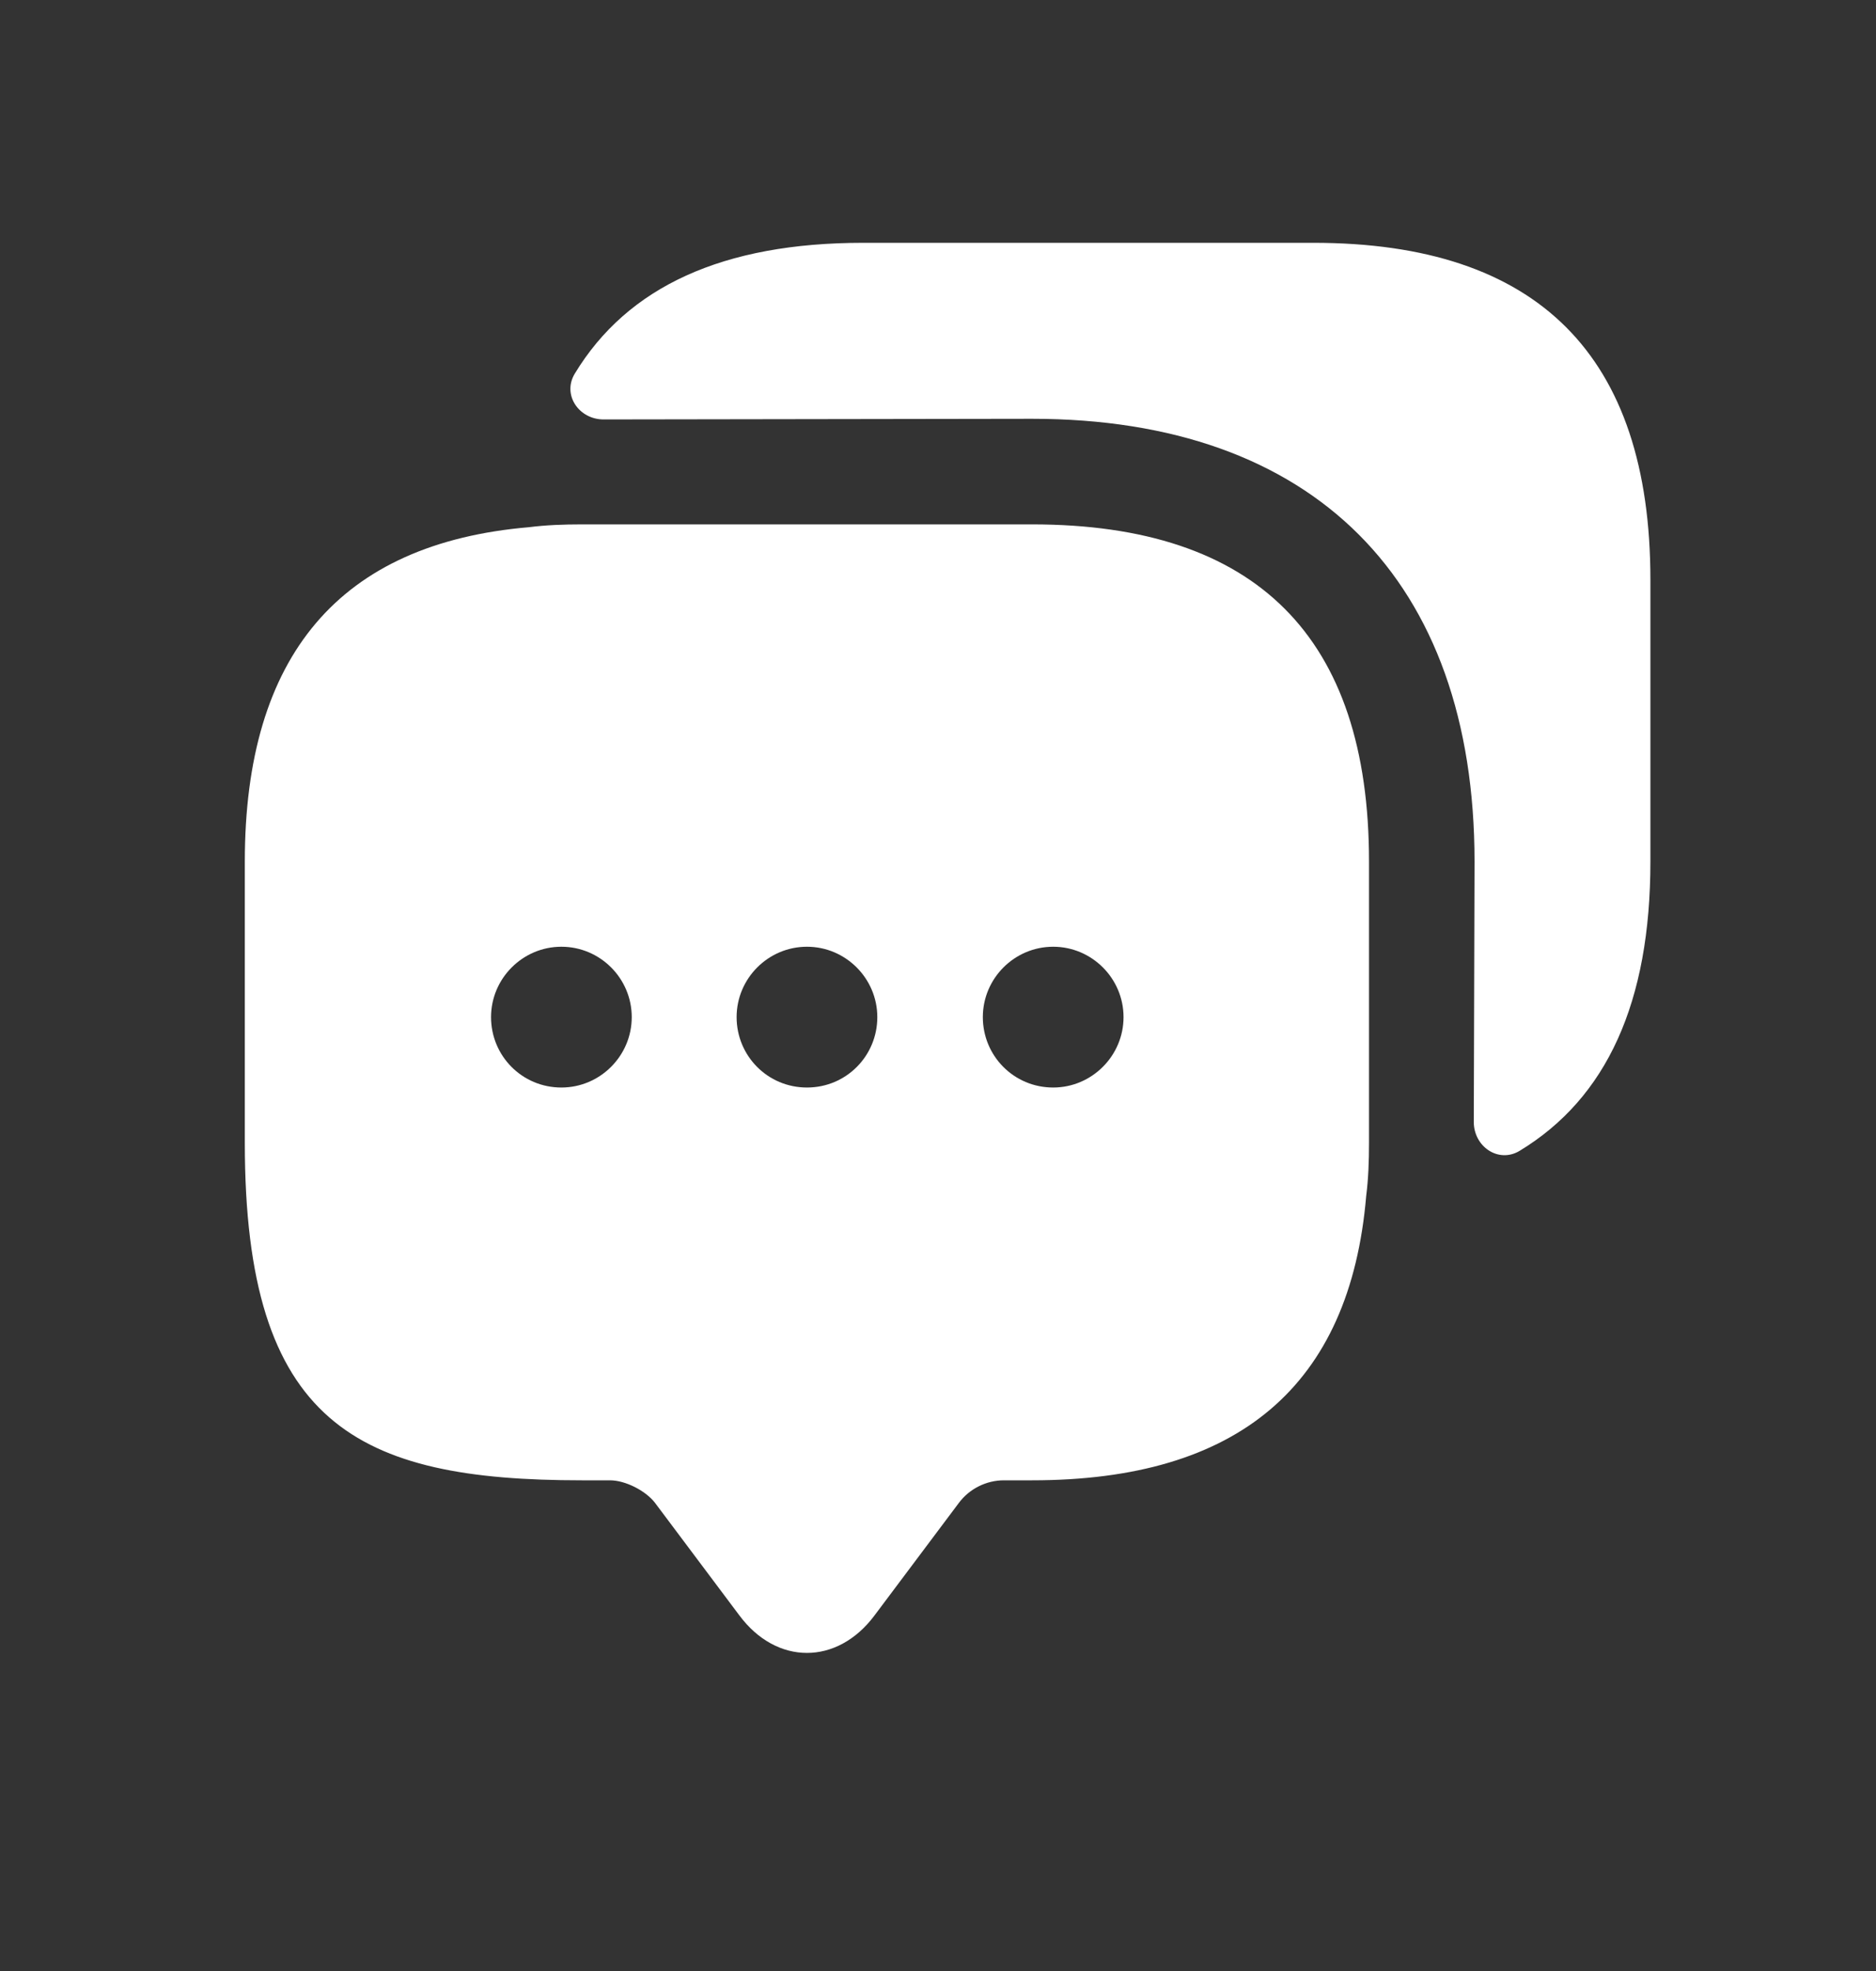 <svg width="20" height="21" viewBox="0 0 20 21" fill="none" xmlns="http://www.w3.org/2000/svg">
<rect x="0" y="0" width="20" height="21" fill="#333333" stroke="none"/>
<path d="M11.003 5.587H6.203C6.008 5.587 5.82 5.594 5.64 5.617C3.623 5.789 2.61 6.982 2.61 9.179V12.179C2.61 15.179 3.81 15.772 6.203 15.772H6.503C6.668 15.772 6.885 15.884 6.983 16.012L7.883 17.212C8.28 17.744 8.925 17.744 9.323 17.212L10.223 16.012C10.335 15.862 10.515 15.772 10.703 15.772H11.003C13.2 15.772 14.393 14.767 14.565 12.742C14.588 12.562 14.595 12.374 14.595 12.179V9.179C14.595 6.787 13.395 5.587 11.003 5.587ZM5.985 11.587C5.565 11.587 5.235 11.249 5.235 10.837C5.235 10.424 5.573 10.087 5.985 10.087C6.398 10.087 6.735 10.424 6.735 10.837C6.735 11.249 6.398 11.587 5.985 11.587ZM8.603 11.587C8.183 11.587 7.853 11.249 7.853 10.837C7.853 10.424 8.19 10.087 8.603 10.087C9.015 10.087 9.353 10.424 9.353 10.837C9.353 11.249 9.023 11.587 8.603 11.587ZM11.228 11.587C10.808 11.587 10.478 11.249 10.478 10.837C10.478 10.424 10.815 10.087 11.228 10.087C11.64 10.087 11.978 10.424 11.978 10.837C11.978 11.249 11.64 11.587 11.228 11.587Z" fill="white"/>
<path d="M17.595 6.179V9.179C17.595 10.679 17.13 11.699 16.2 12.262C15.975 12.397 15.712 12.217 15.712 11.954L15.72 9.179C15.72 6.179 14.002 4.462 11.002 4.462L6.435 4.469C6.172 4.469 5.992 4.207 6.127 3.982C6.69 3.052 7.71 2.587 9.202 2.587H14.002C16.395 2.587 17.595 3.787 17.595 6.179Z" fill="white"/>
</svg>
